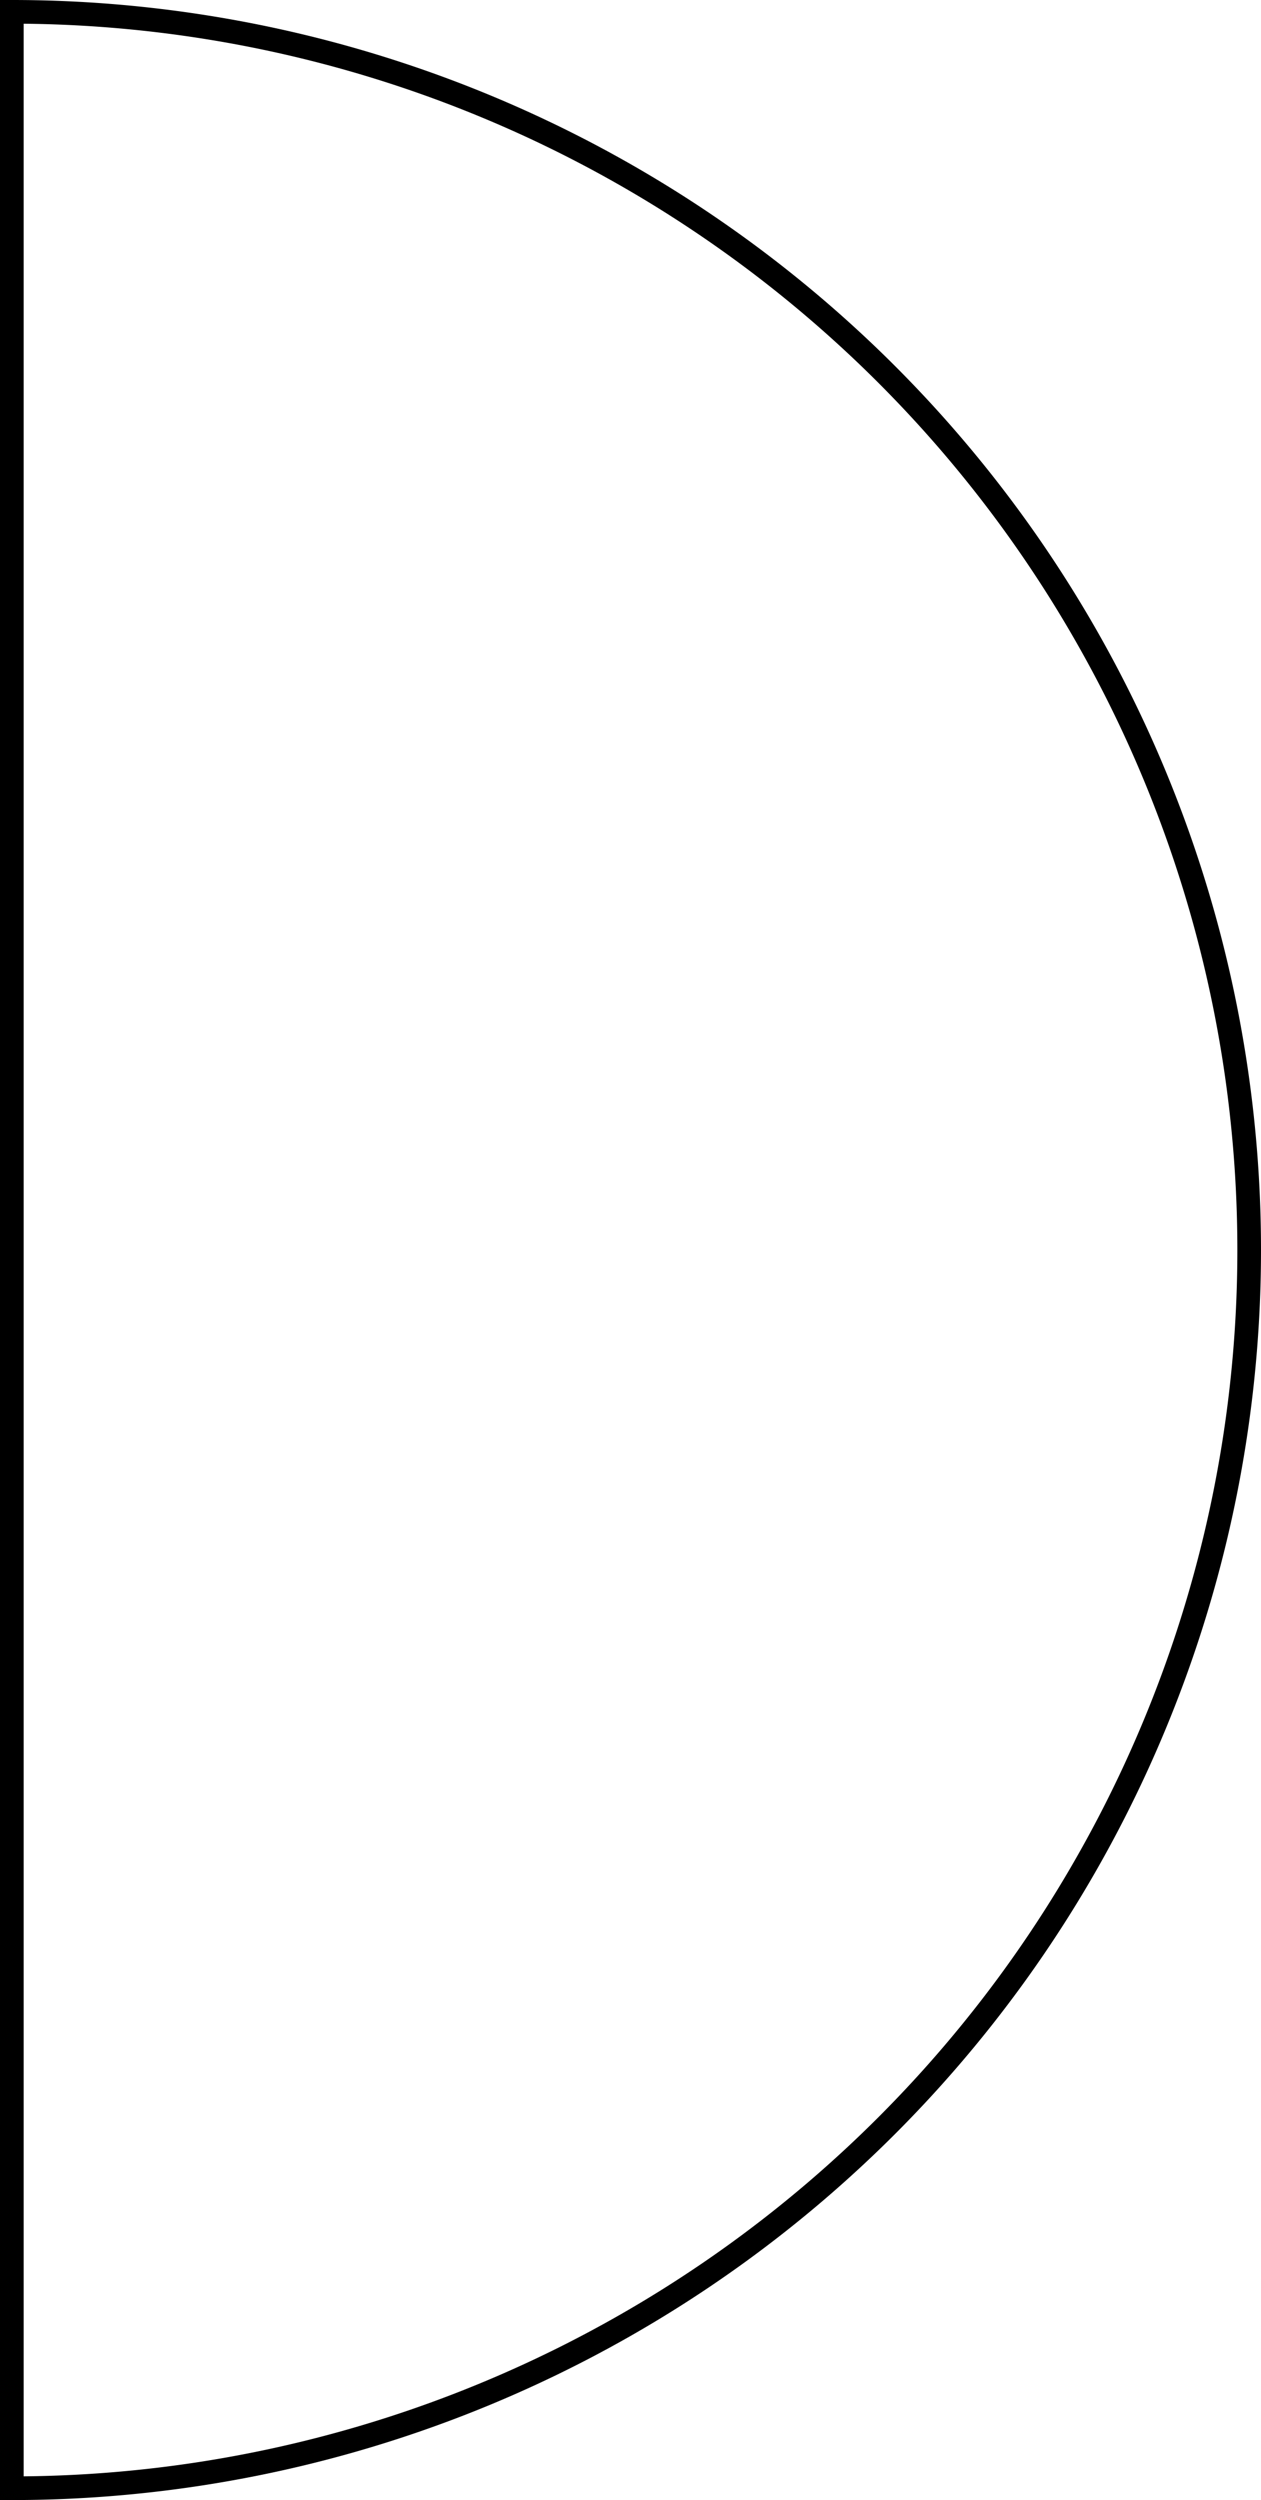 <svg id="Layer_2" data-name="Layer 2" xmlns="http://www.w3.org/2000/svg" viewBox="0 0 160 317">
    <defs>
        <style>
            .cls-1 {
            fill: none;
            stroke: #000;
            stroke-miterlimit: 10;
            stroke-width: 3px;
            }
        </style>
    </defs>
    <title>q17-slice01</title>
    <path class="cls-1" d="M60.5,360a157,157,0,0,0,0-314Z" transform="translate(-59 -44.5)"/>
</svg>
